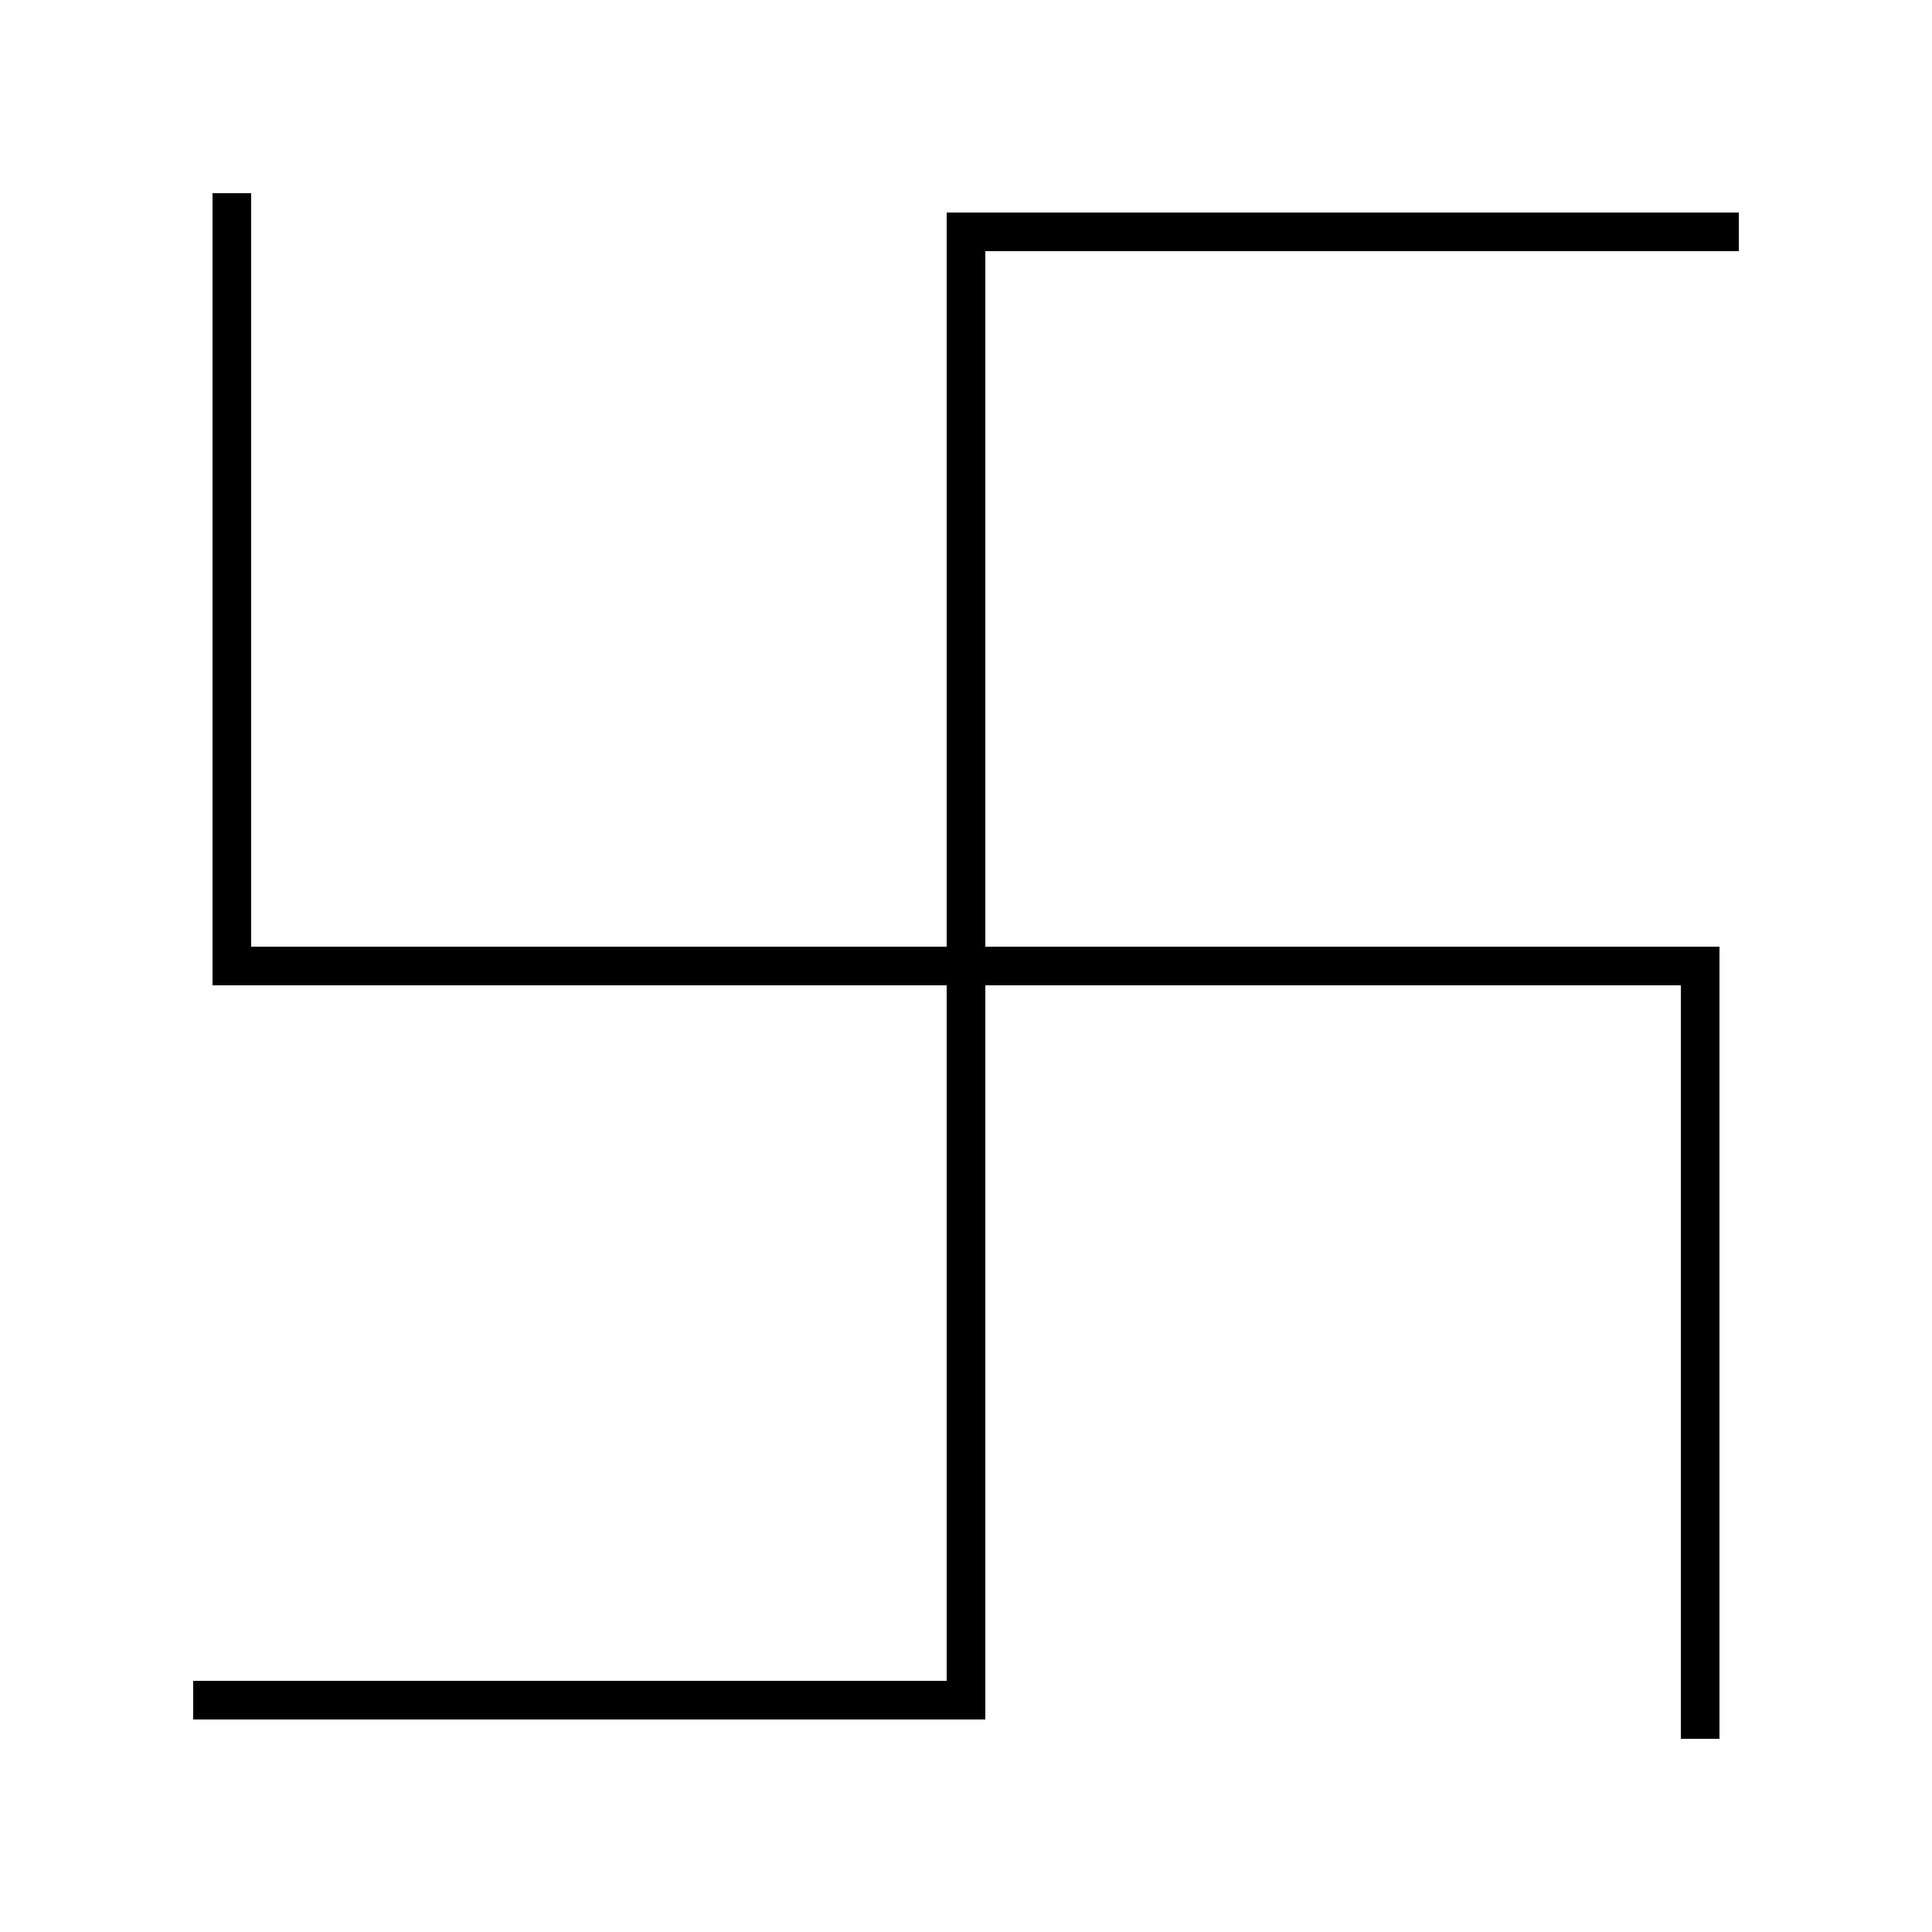 <?xml version='1.0' encoding='utf-8'?>
<svg xmlns="http://www.w3.org/2000/svg" height="100px" version="1.0" viewBox="0 0 100 100" width="100px" x="0px" y="0px">
<polyline fill="none" points="90,12 50,12 50,88 10,88" stroke="#000000" stroke-width="2" /><polyline fill="none" points="12,10 12,50 88,50 88,90" stroke="#000000" stroke-width="2" /></svg>